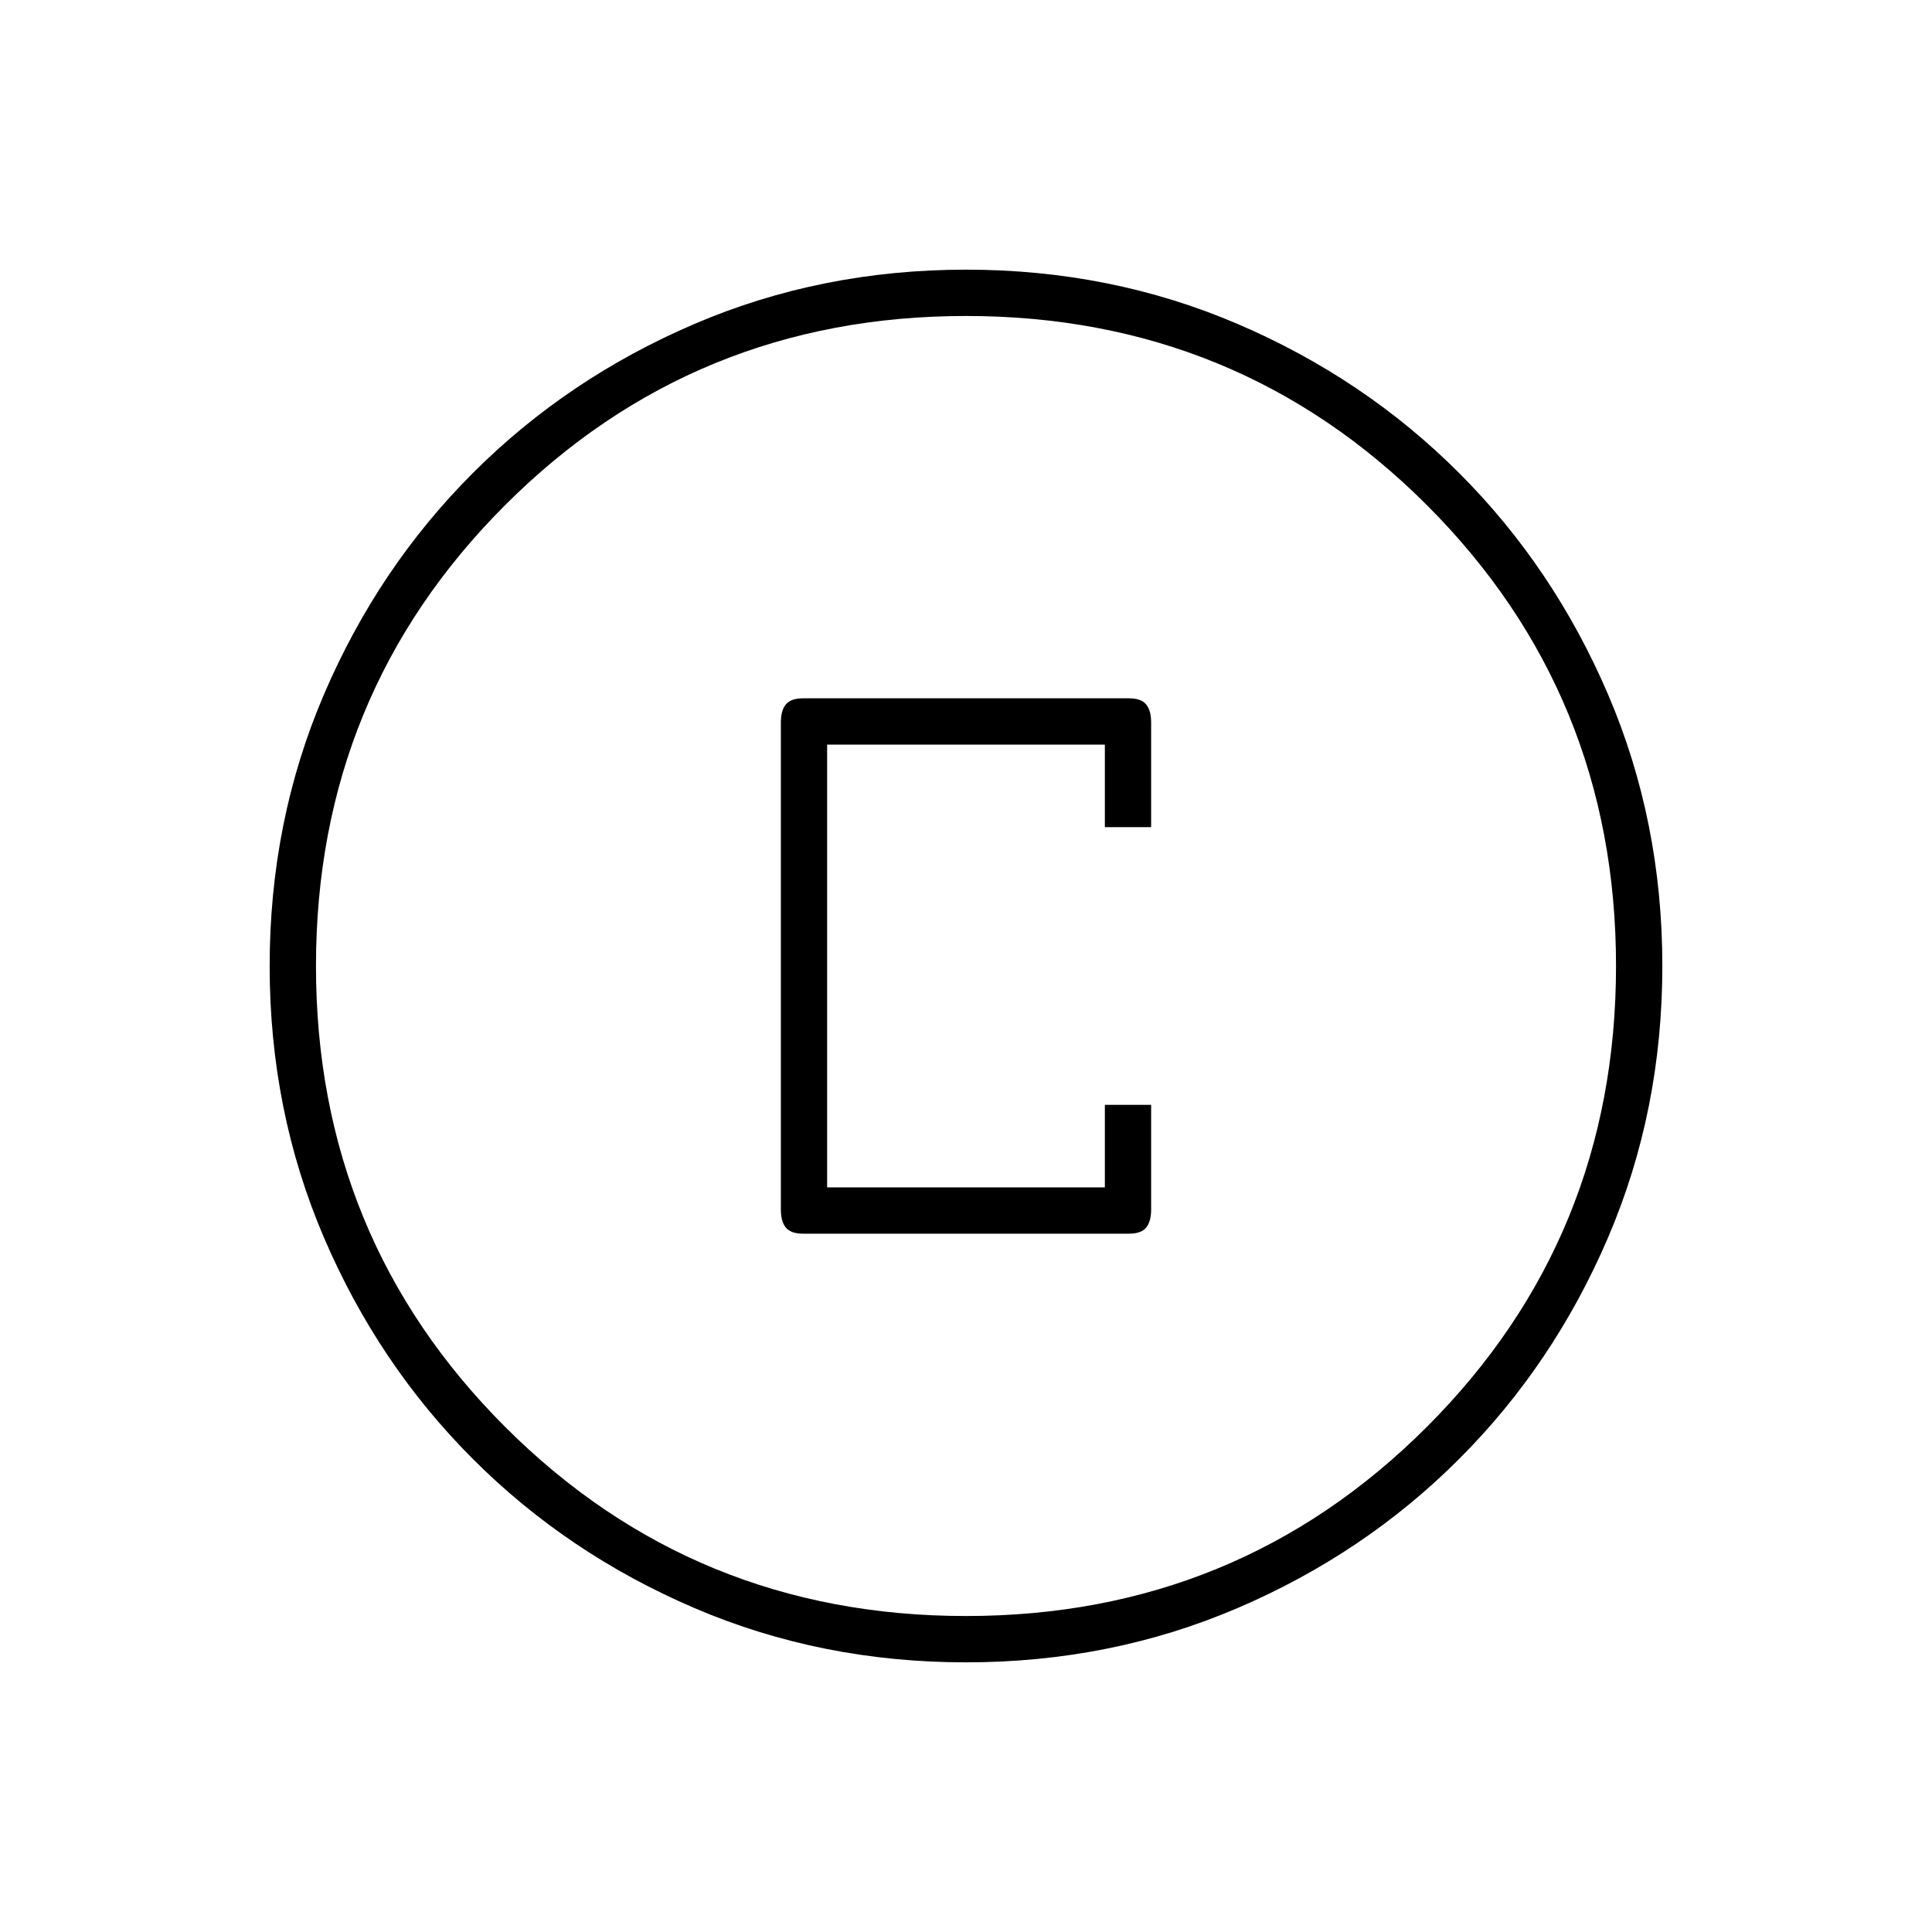 <svg xmlns="http://www.w3.org/2000/svg" height="40" width="40"><path d="M16.625 25.542h6.75q.25 0 .354-.125.104-.125.104-.375v-2.167h-.958v1.708h-5.75v-9.166h5.75v1.708h.958v-2.167q0-.25-.104-.375t-.354-.125h-6.75q-.25 0-.354.125-.104.125-.104.375v10.084q0 .25.104.375t.354.125ZM20 34.417q-3 0-5.625-1.125t-4.583-3.084q-1.959-1.958-3.084-4.583T5.583 20q0-3 1.125-5.625t3.084-4.583q1.958-1.959 4.583-3.084T20 5.583q3 0 5.625 1.125t4.583 3.084q1.959 1.958 3.084 4.583T34.417 20q0 3-1.125 5.625t-3.084 4.583q-1.958 1.959-4.583 3.084T20 34.417Zm0-.959q5.625 0 9.542-3.916 3.916-3.917 3.916-9.542t-3.916-9.542Q25.625 6.542 20 6.542t-9.542 3.916Q6.542 14.375 6.542 20t3.916 9.542q3.917 3.916 9.542 3.916ZM20 20Z"/></svg>